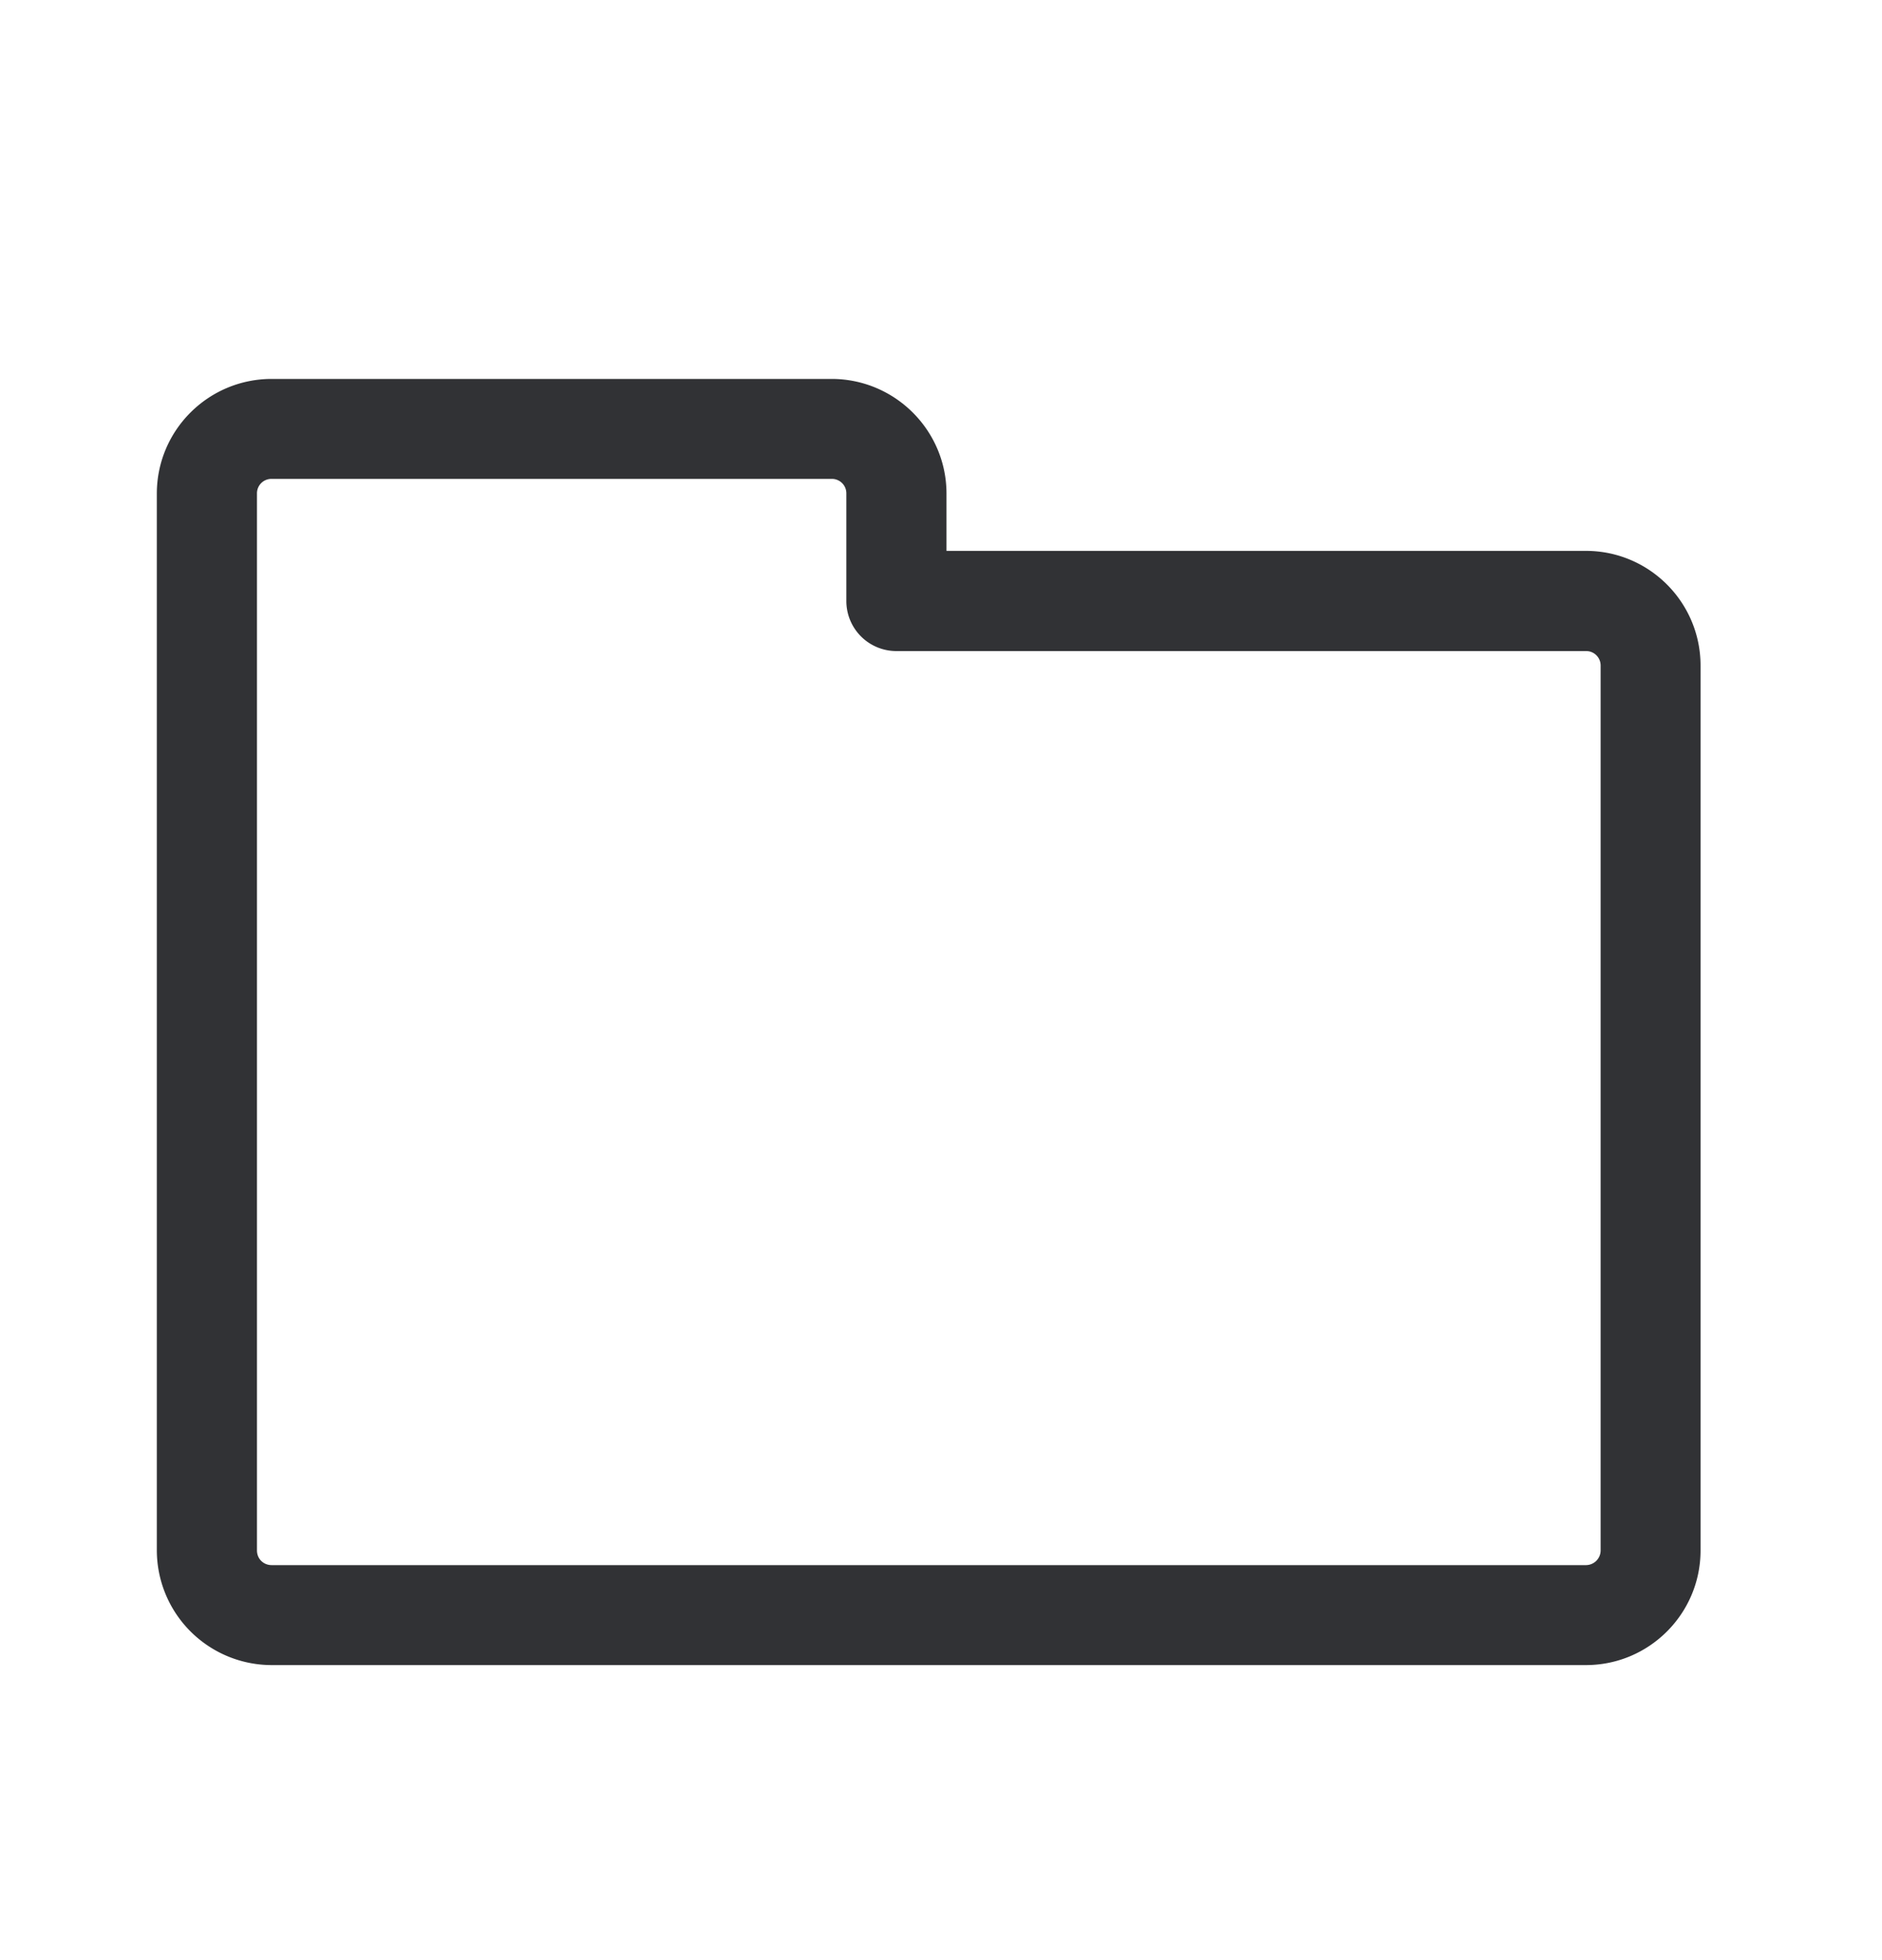 <svg width="24" height="25" viewBox="0 0 24 25" xmlns="http://www.w3.org/2000/svg"><path d="M3.465 6.108a.184.184 0 00-.188.188v13.479c0 .106.082.187.188.187h16.76a.188.188 0 00.187-.187V8.492a.184.184 0 00-.188-.188h-8.793a.638.638 0 01-.638-.639v-1.37a.184.184 0 00-.188-.187h-7.14zm16.76 15.129H3.464A1.466 1.466 0 012 19.772V6.296c0-.807.655-1.463 1.465-1.463h7.14c.807 0 1.465.656 1.465 1.463v.73h8.154c.807 0 1.462.656 1.462 1.463v11.286c0 .806-.655 1.462-1.462 1.462z" fill="#313235" fill-rule="nonzero"/></svg>